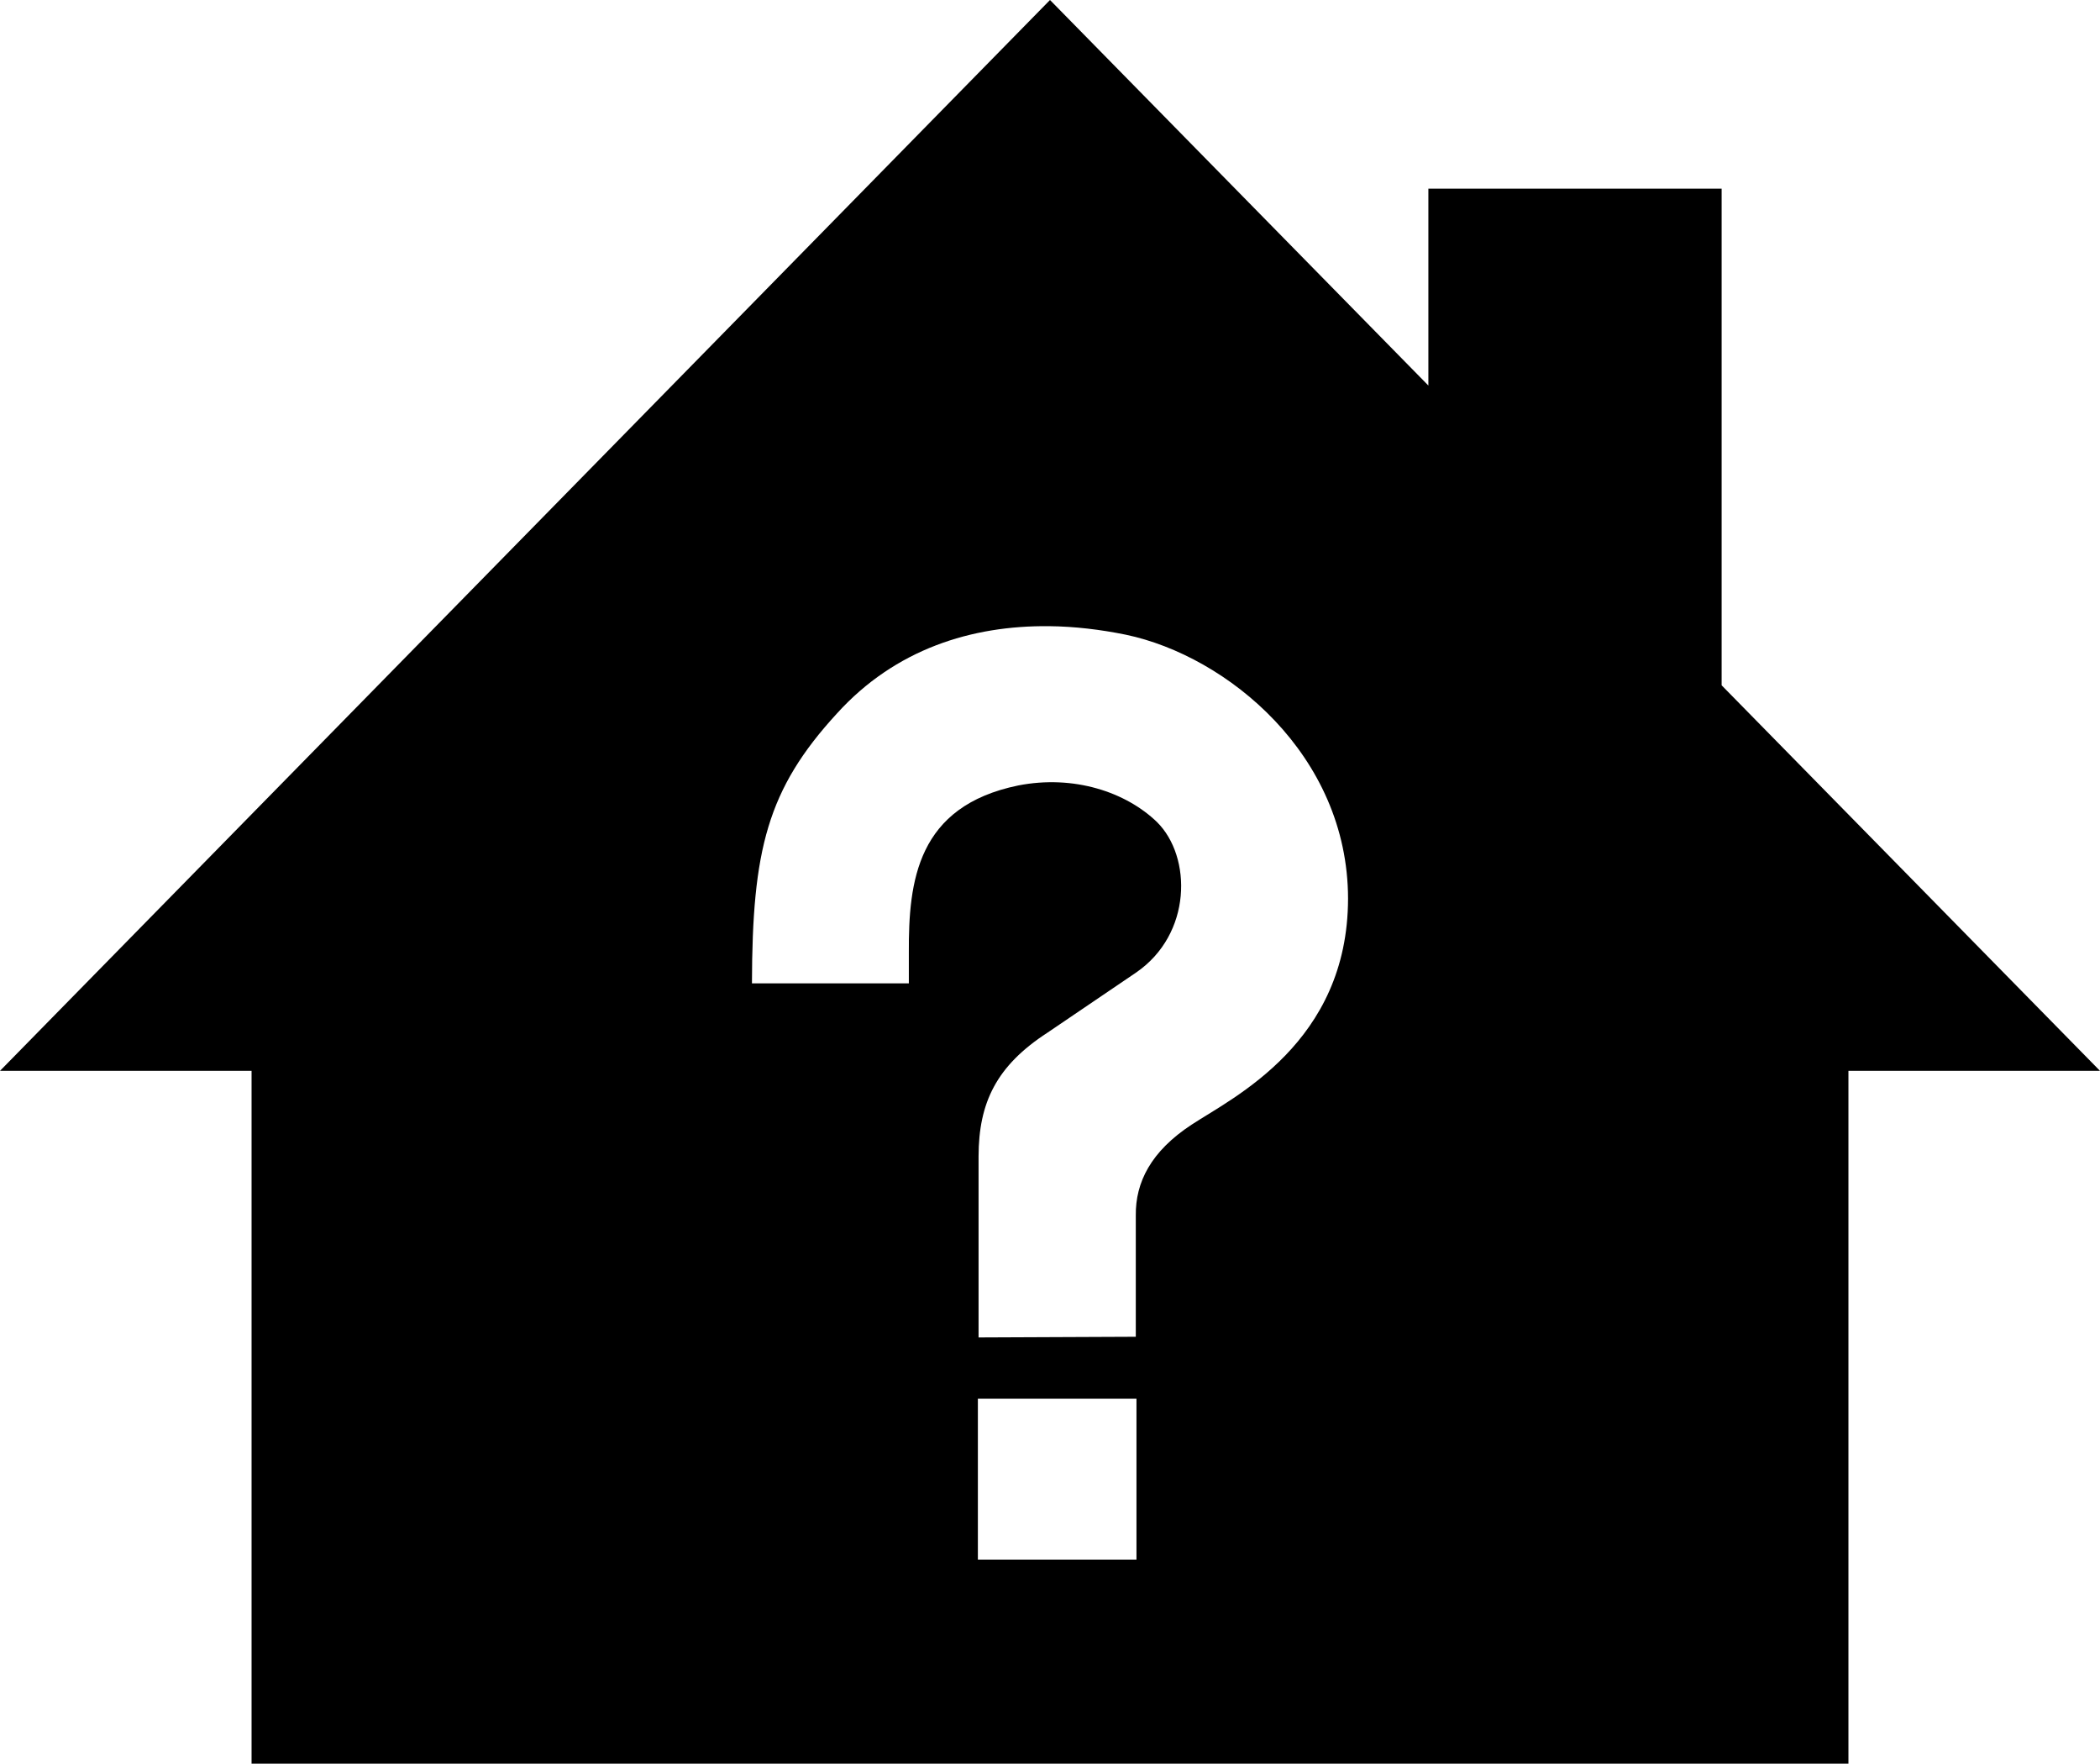 <svg xmlns="http://www.w3.org/2000/svg" xml:space="preserve" width="192" height="161.25"><path d="M96 0 0 97.906h23v63.344h146V97.906h23l-34.594-35.25V17.25h-26.812v18L96 0zm-.094 57.25c2.354.025 4.717.309 7.031.781 9.271 1.948 20.296 10.996 20.313 24.125-.017 13.18-10.516 18.182-14.281 20.656-3.759 2.457-5.159 5.3-5.125 8.313v11.094l-14.375.062V105.72c.011-4.907 1.628-8.277 6.312-11.313l8.063-5.469c5.164-3.52 5.138-10.61 1.937-13.78-2.838-2.738-7.594-4.34-12.687-3.344-9.258 1.903-10.029 8.762-10 15.25v2.843H68.75c.026-12.19 1.389-17.732 7.781-24.687 5.332-5.877 12.313-8.044 19.375-7.969zm-6.5 70.625h14.5v14.719h-14.5v-14.719z"/></svg>